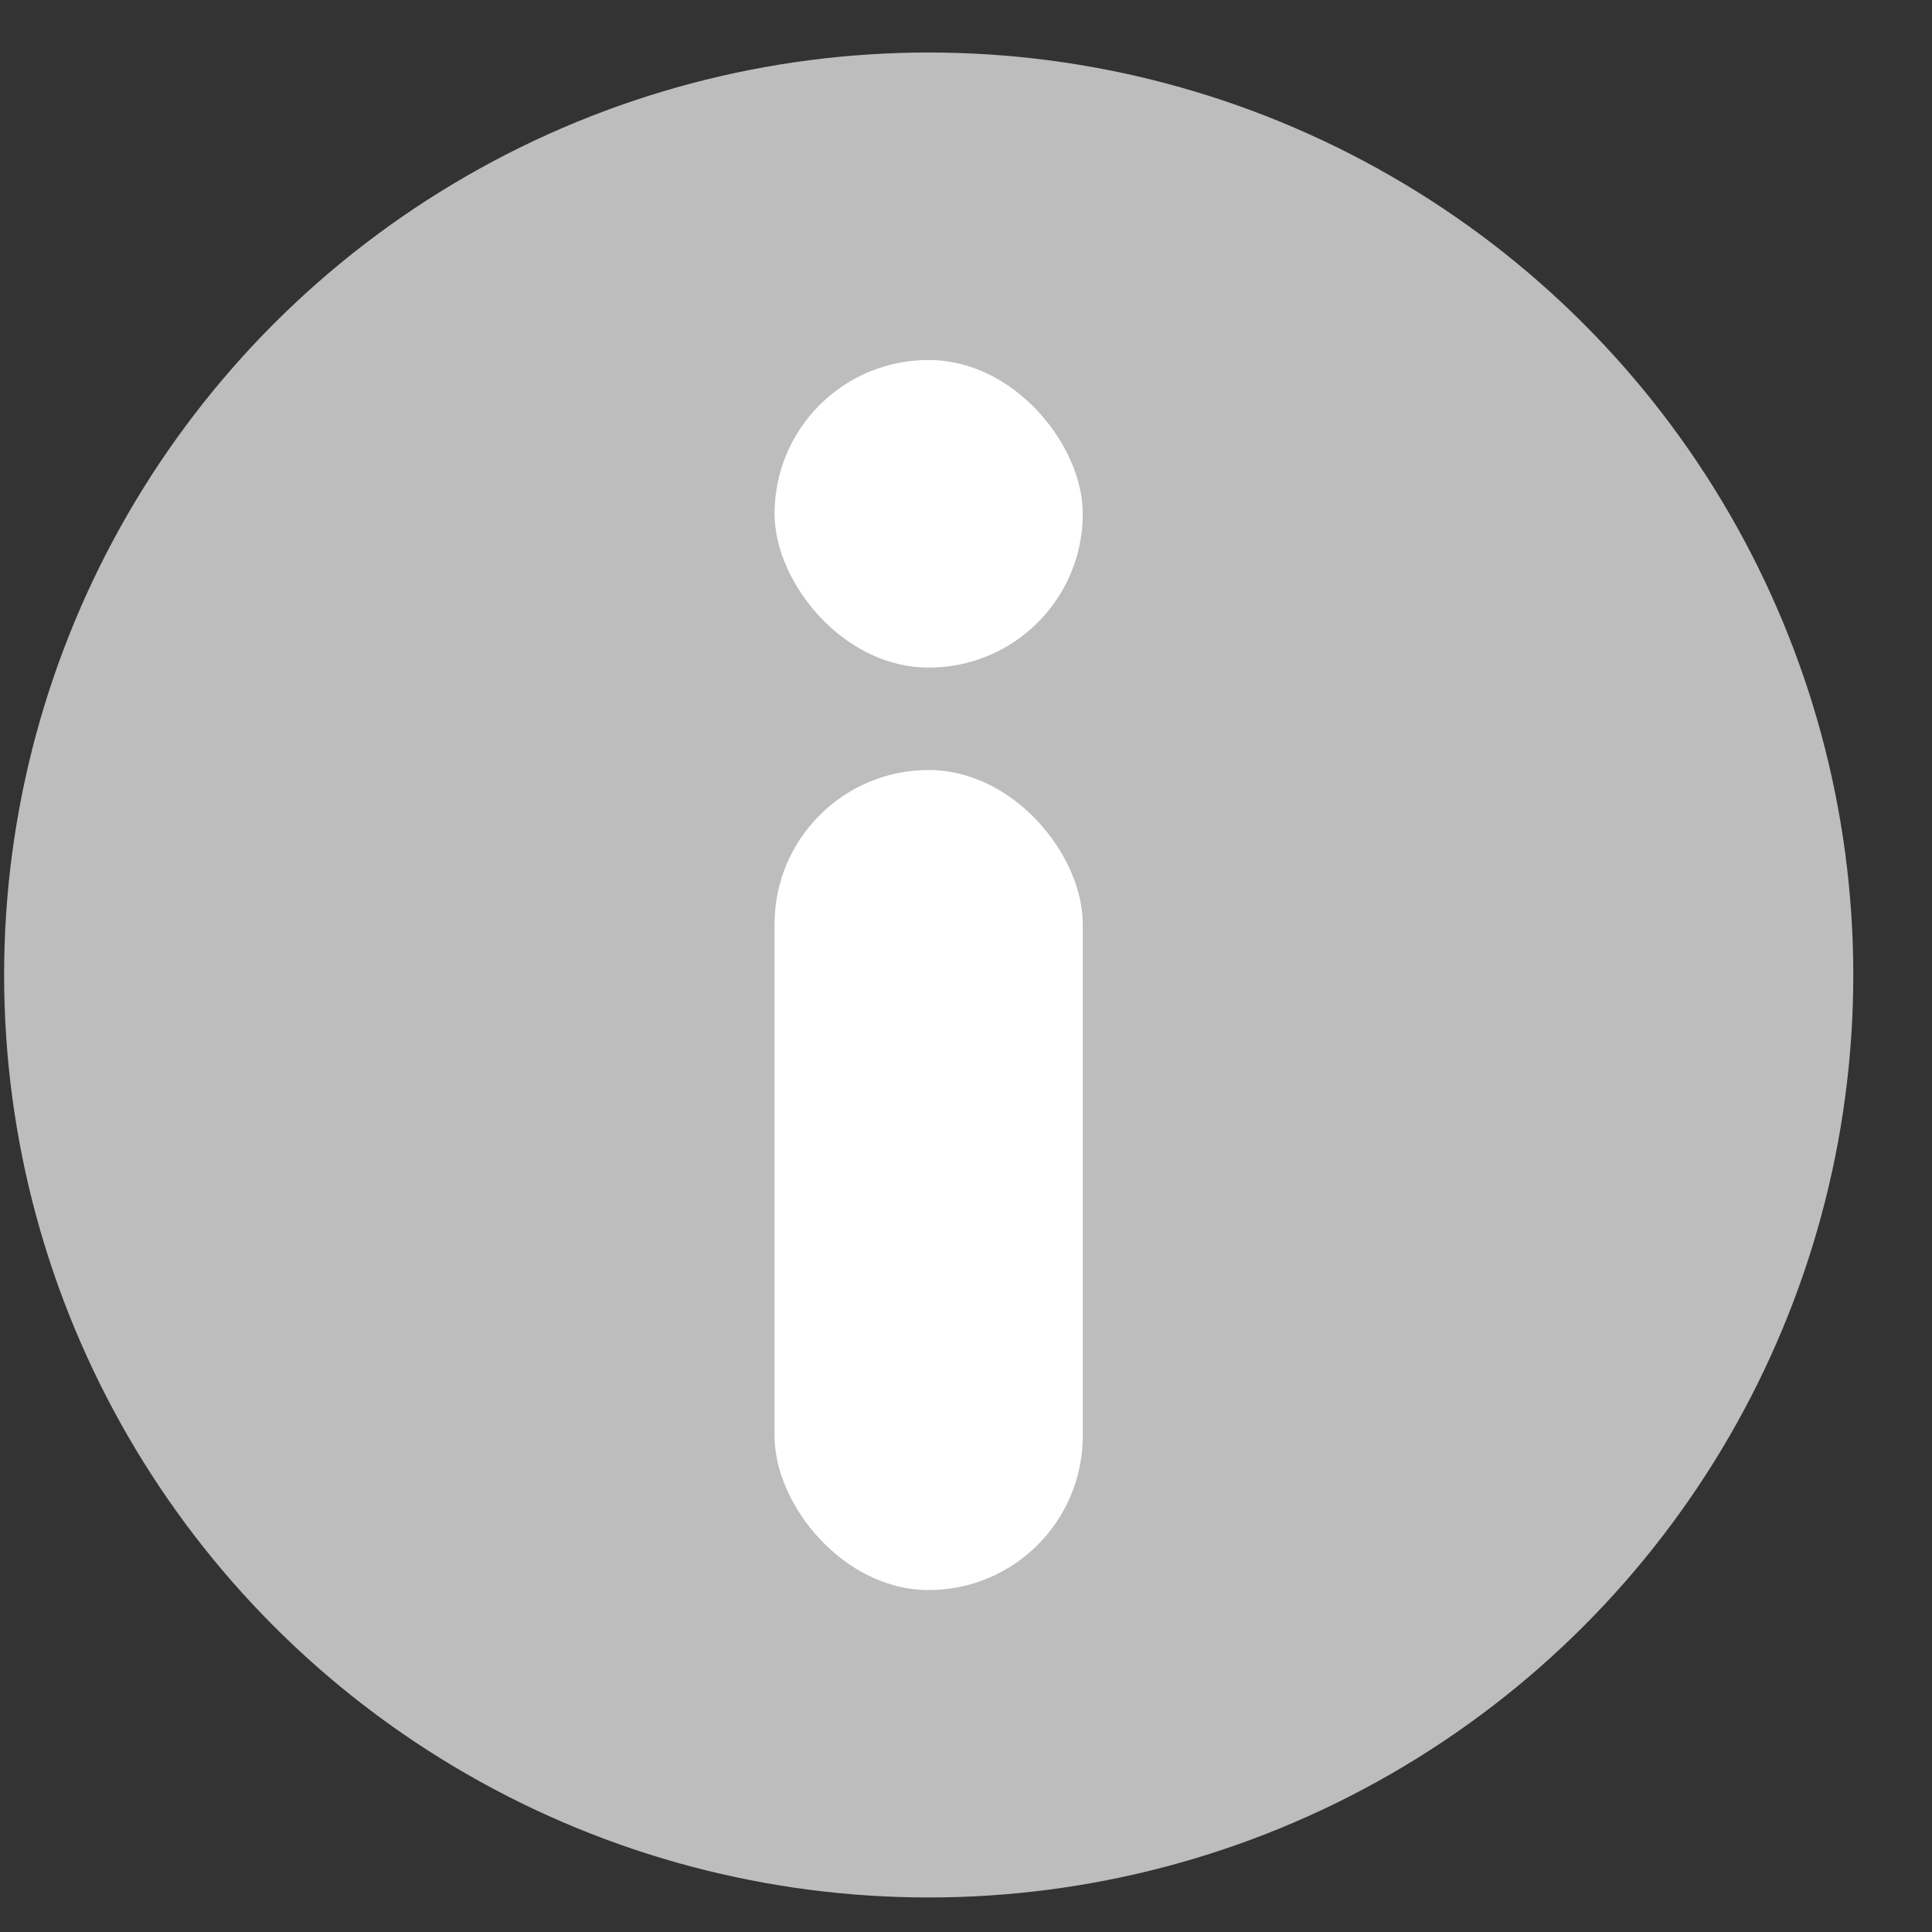 <svg width="26" height="26" viewBox="0 0 23 23" fill="none" xmlns="http://www.w3.org/2000/svg">
<rect x="0" y="0" width="23" height="23" fill="#333333" stroke="none"/>
<ellipse cx="11.056" cy="11.607" rx="11.007" ry="10.982" fill="#BDBDBD"/>
<rect x="9.221" y="9.167" width="3.669" height="9.762" rx="1.834" fill="white"/>
<rect x="9.221" y="4.286" width="3.669" height="3.661" rx="1.83" fill="white"/>
</svg>

